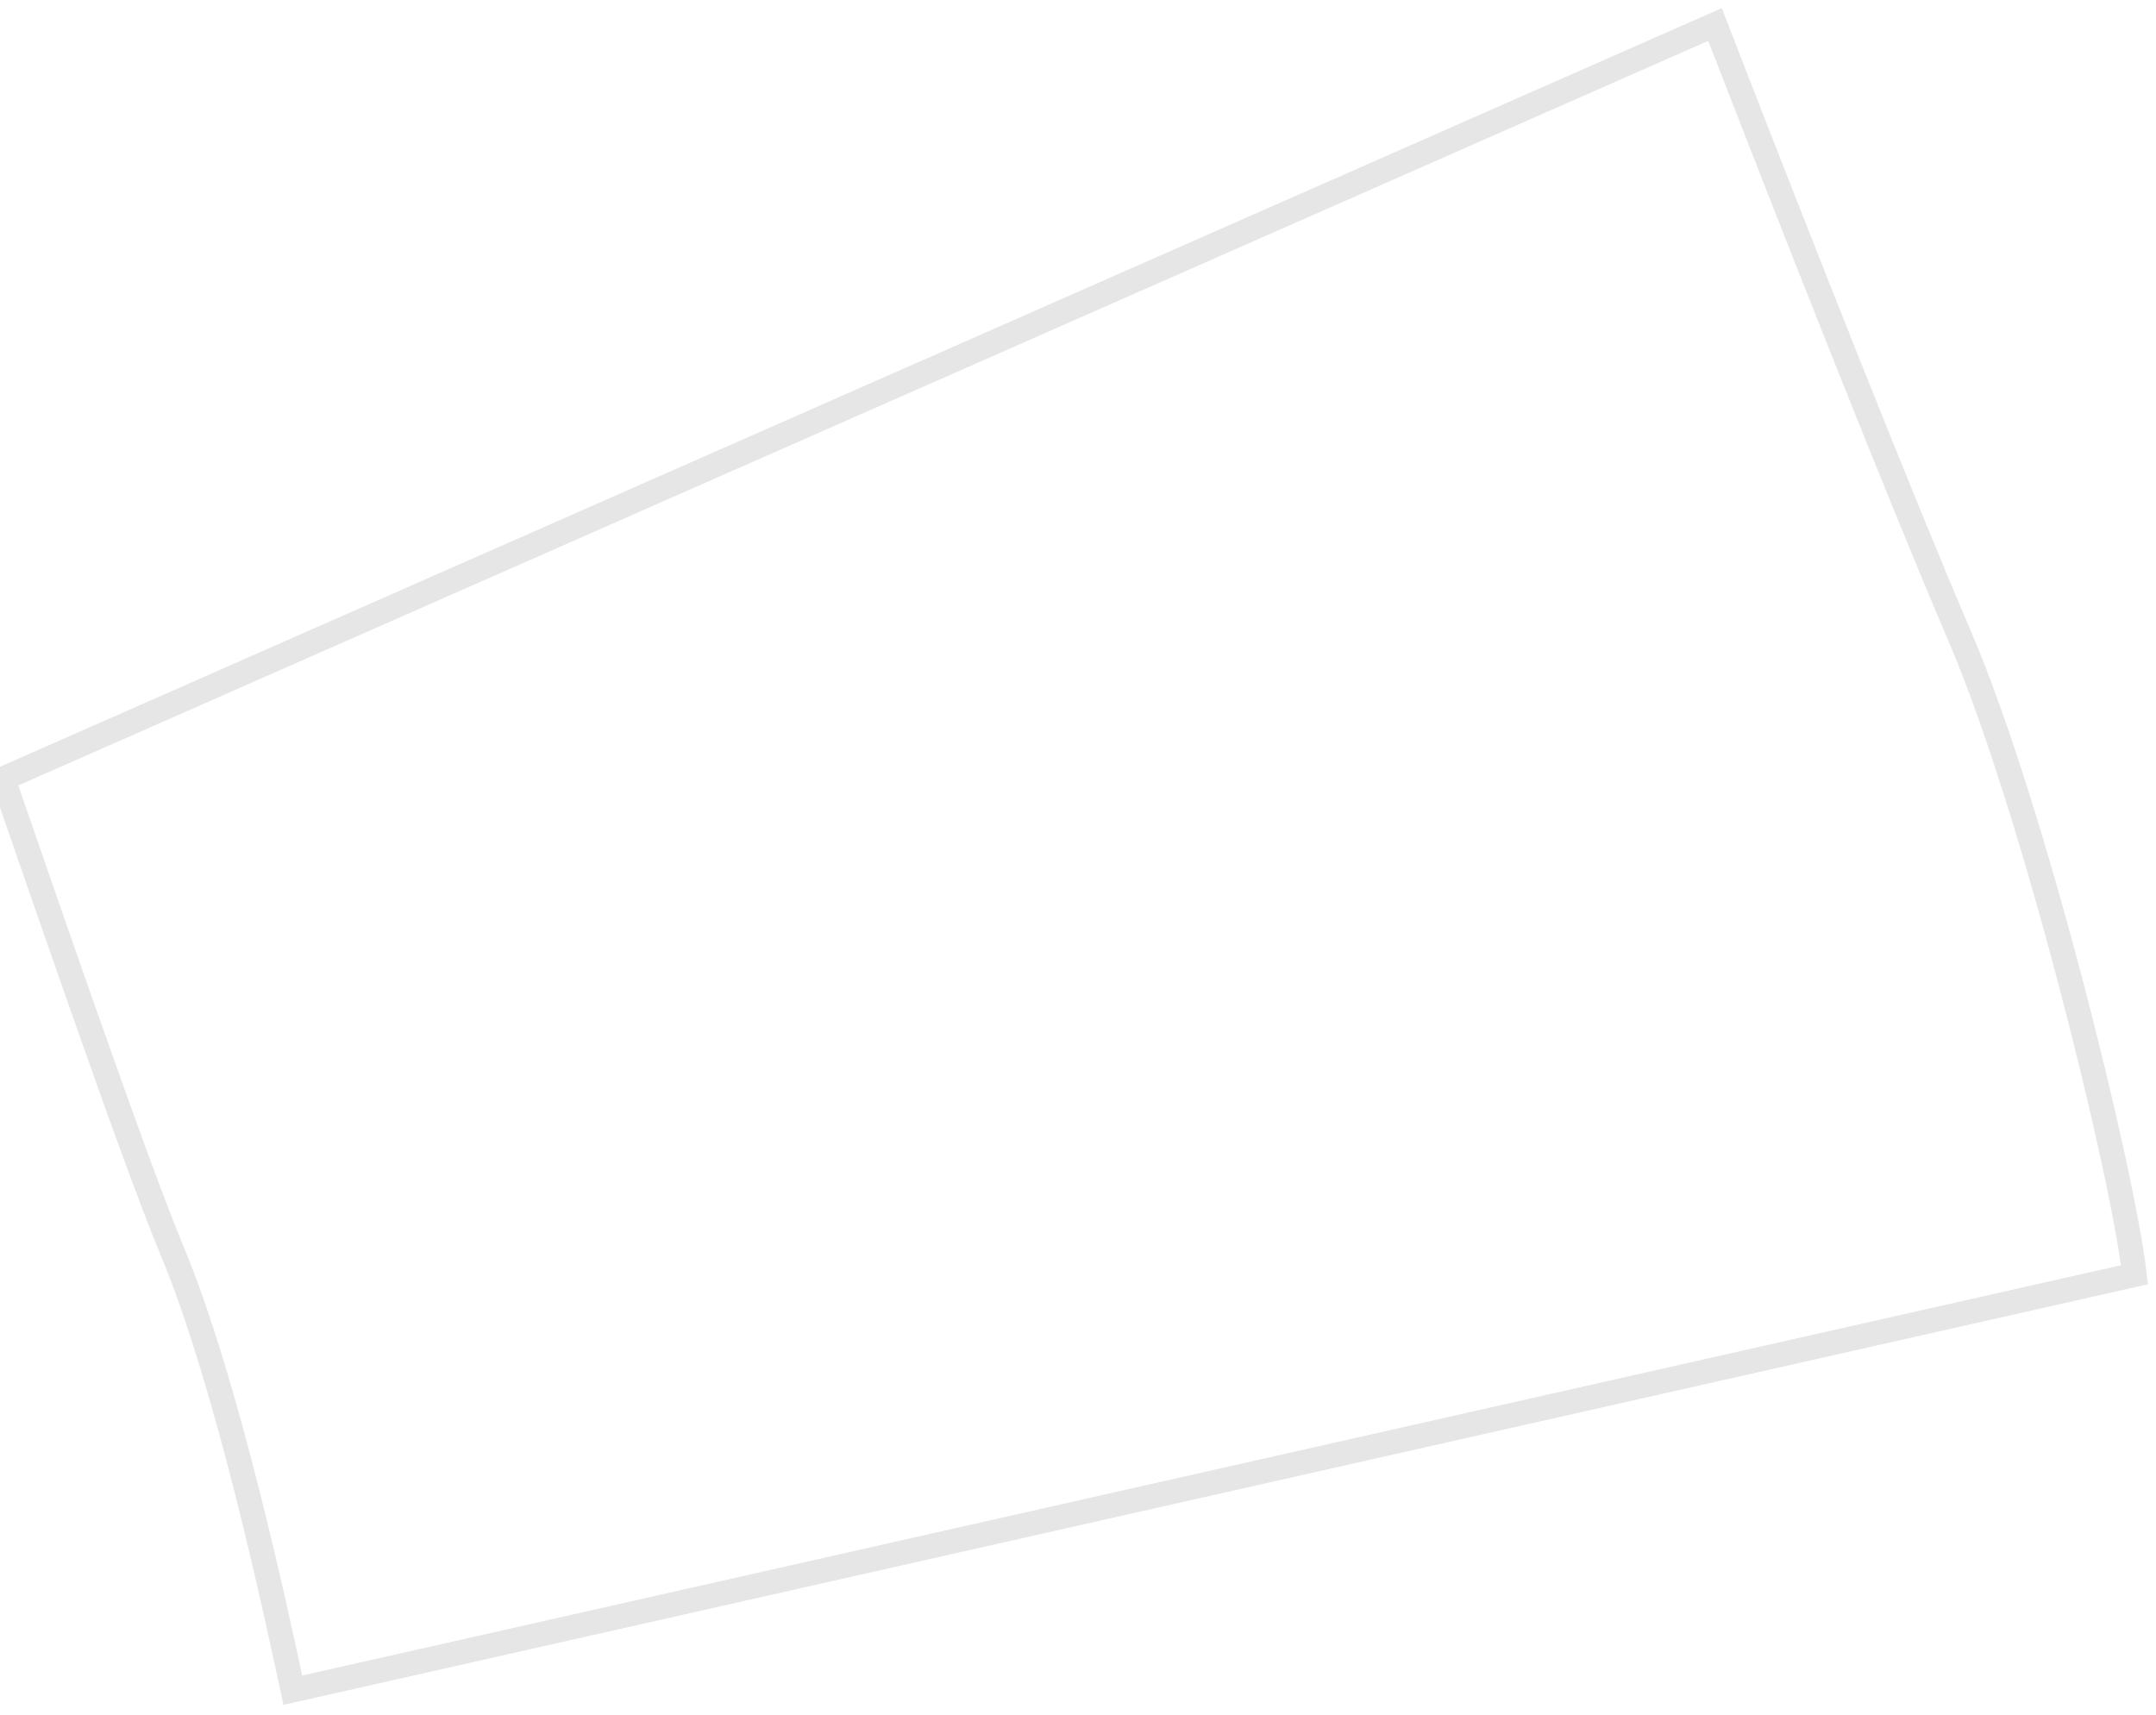<svg width="44" height="35" viewBox="0 0 44 35" fill="none" xmlns="http://www.w3.org/2000/svg">
<path d="M43.561 26.02C43.316 23.898 41.5 16.5 40 13C38.802 10.204 36.815 5.186 35 0.5L0.062 15.897C0.432 16.951 2.678 23.535 3.5 25.5C4.665 28.284 5.676 33.118 5.976 34.5L43.561 26.02Z" fill="white" fill-opacity="0" stroke="black" stroke-opacity="0.1" stroke-width="0.5"/>
</svg>
